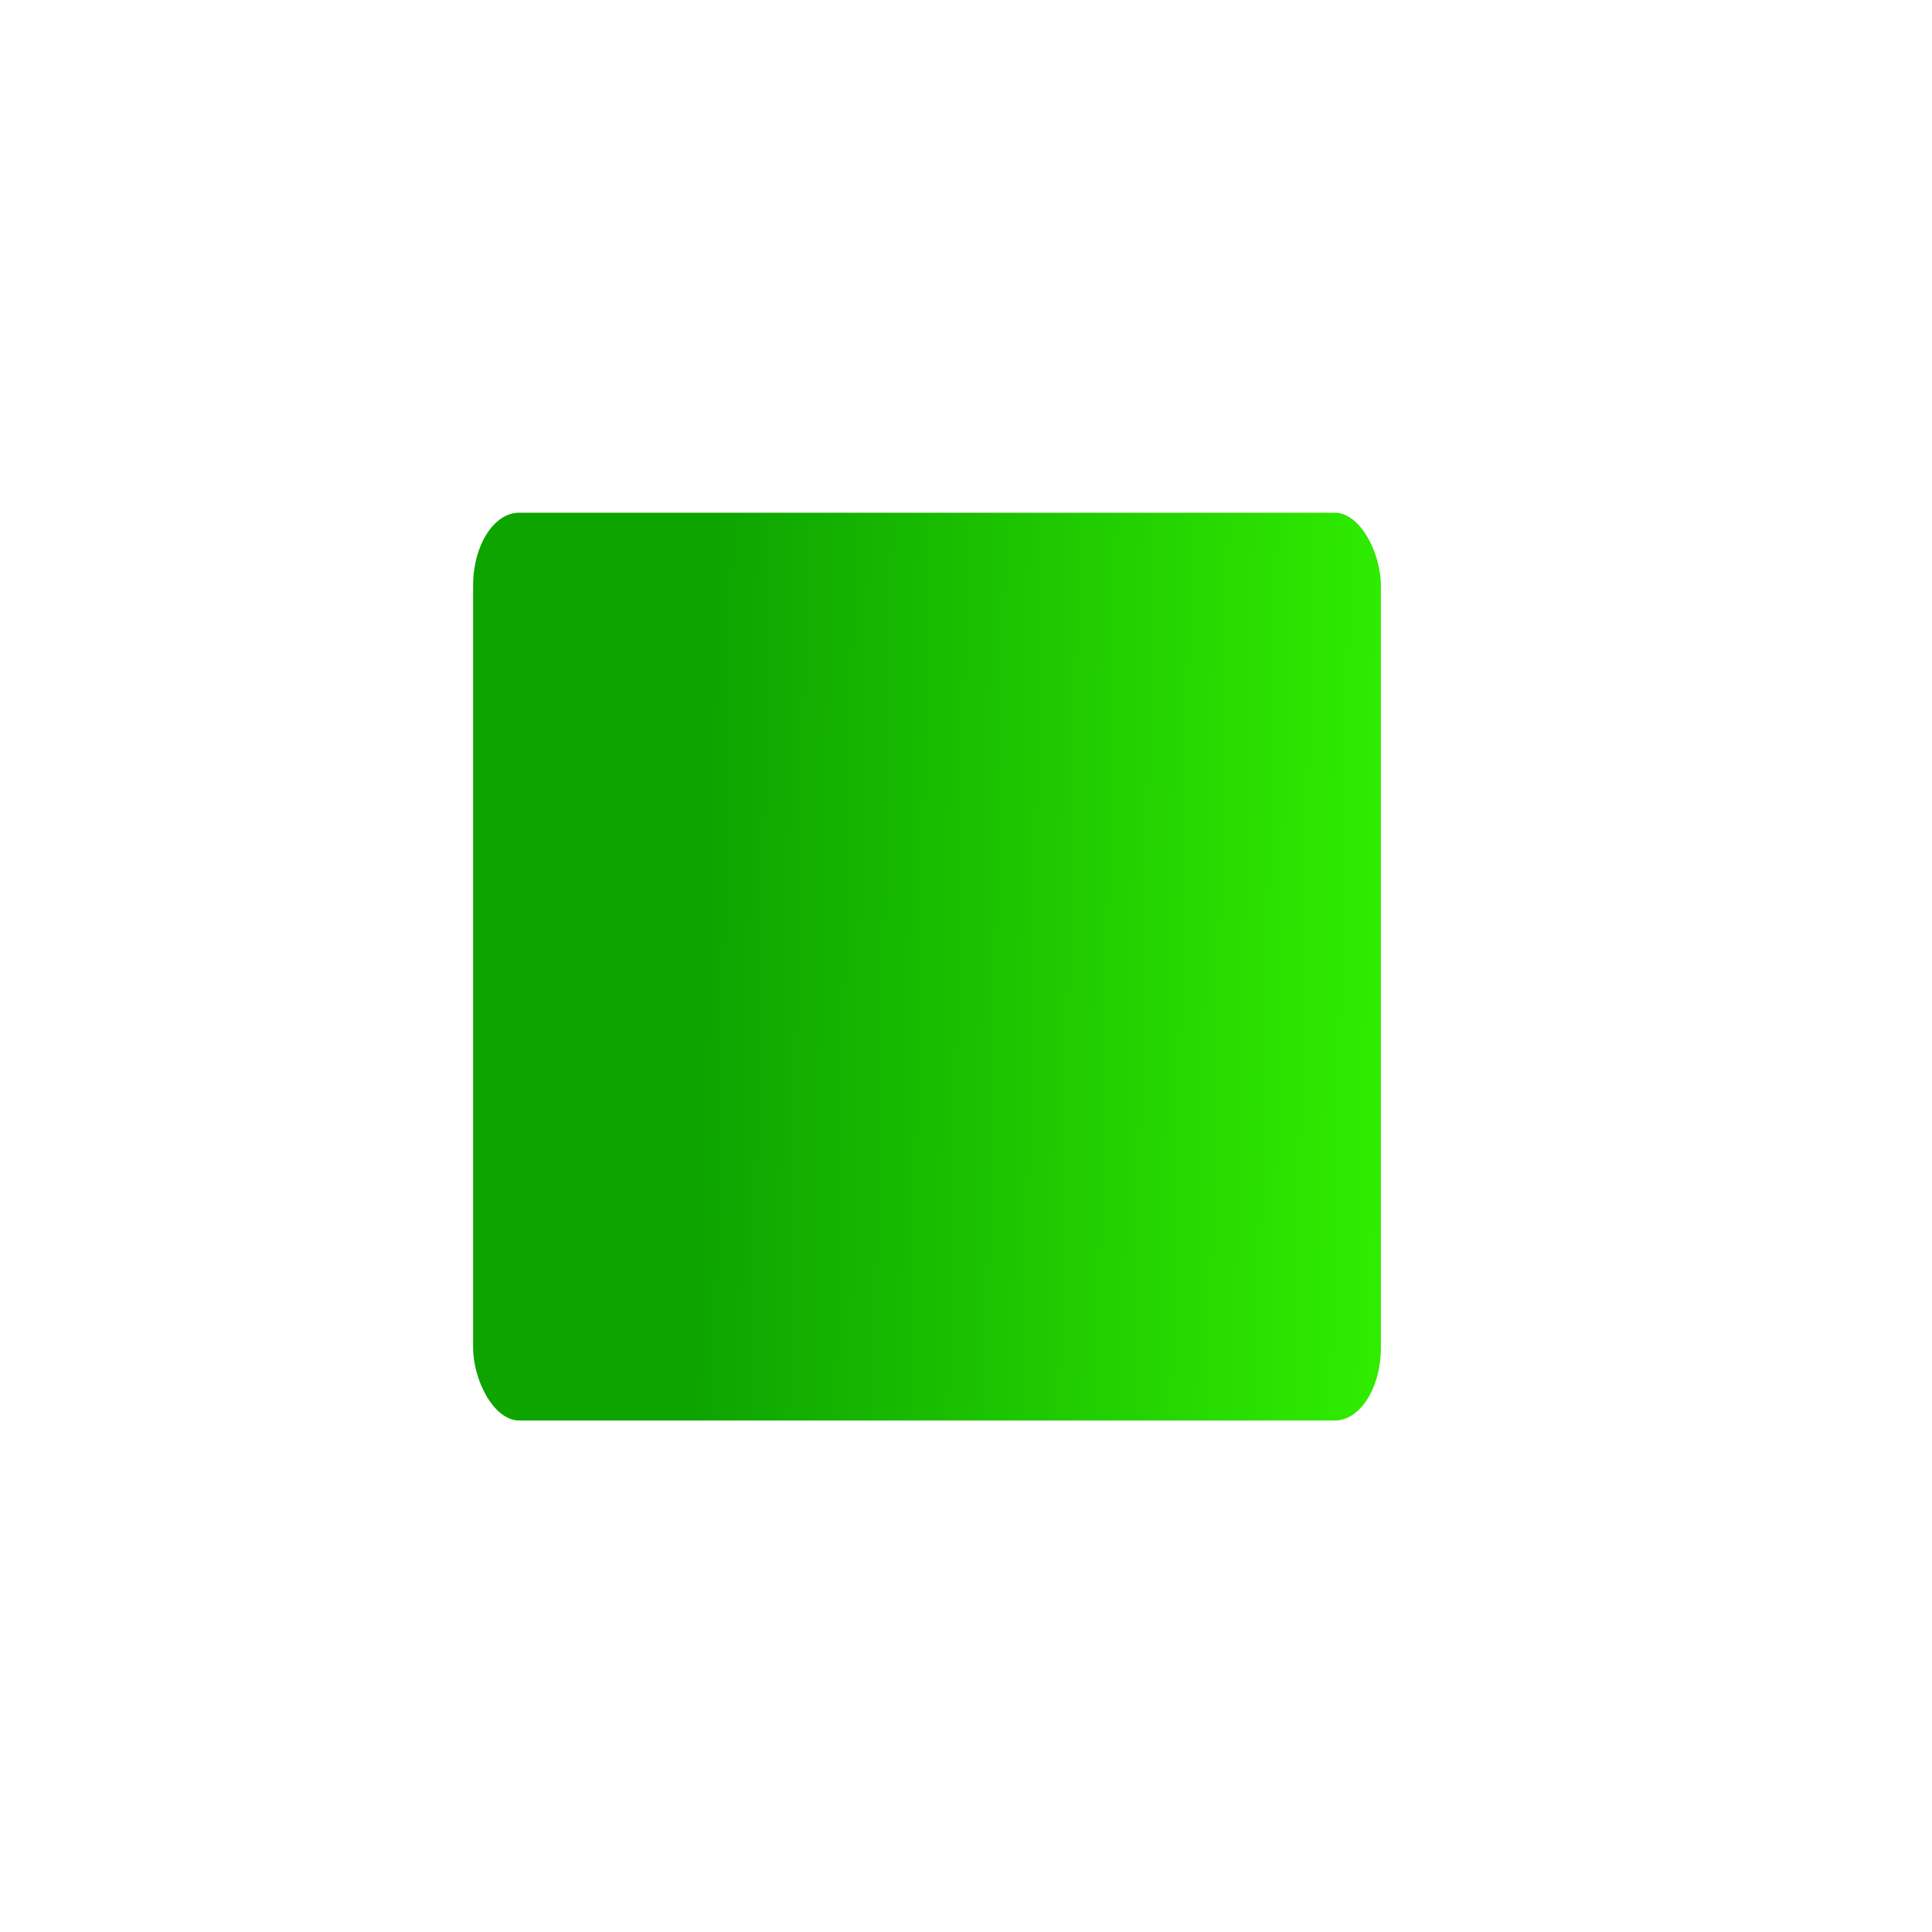 <?xml version="1.0" encoding="UTF-8" standalone="no"?>
<!-- Created with Inkscape (http://www.inkscape.org/) -->

<svg
   xmlns:dc="http://purl.org/dc/elements/1.1/"
   xmlns:cc="http://creativecommons.org/ns#"
   xmlns:rdf="http://www.w3.org/1999/02/22-rdf-syntax-ns#"
   xmlns:svg="http://www.w3.org/2000/svg"
   xmlns="http://www.w3.org/2000/svg"
   xmlns:xlink="http://www.w3.org/1999/xlink"
   xmlns:sodipodi="http://sodipodi.sourceforge.net/DTD/sodipodi-0.dtd"
   xmlns:inkscape="http://www.inkscape.org/namespaces/inkscape"
   width="16px"
   height="16px"
   id="svg2985"
   version="1.1"
   inkscape:version="0.48.4 r9939"
   inkscape:export-filename="/home/amiard/gps/src/gitgps/gps/share/icons/dark/16px/entities/circle_x.png"
   inkscape:export-xdpi="90"
   inkscape:export-ydpi="90"
   sodipodi:docname="square_x.svg">
  <defs
     id="defs2987">
    <linearGradient
       id="linearGradient4547">
      <stop
         style="stop-color:#0da400;stop-opacity:1;"
         offset="0"
         id="stop4549" />
      <stop
         style="stop-color:#30ec00;stop-opacity:1;"
         offset="1"
         id="stop4551" />
    </linearGradient>
    <linearGradient
       id="linearGradient4476">
      <stop
         style="stop-color:#6ddcff;stop-opacity:1;"
         offset="0"
         id="stop4478" />
      <stop
         style="stop-color:#003c9a;stop-opacity:1;"
         offset="1"
         id="stop4480" />
    </linearGradient>
    <linearGradient
       id="linearGradient4441">
      <stop
         style="stop-color:#0eff00;stop-opacity:1;"
         offset="0"
         id="stop4443" />
      <stop
         style="stop-color:#1d8c16;stop-opacity:1;"
         offset="1"
         id="stop4445" />
    </linearGradient>
    <inkscape:perspective
       sodipodi:type="inkscape:persp3d"
       inkscape:vp_x="0 : 8 : 1"
       inkscape:vp_y="0 : 1000 : 0"
       inkscape:vp_z="16 : 8 : 1"
       inkscape:persp3d-origin="8 : 5.3333333 : 1"
       id="perspective4407" />
    <linearGradient
       inkscape:collect="always"
       xlink:href="#linearGradient4547"
       id="linearGradient6001"
       x1="5.589"
       y1="7.976"
       x2="11.022"
       y2="8.1"
       gradientUnits="userSpaceOnUse"
       gradientTransform="matrix(1.026,0,0,1.026,0.127,-0.307)" />
  </defs>
  <sodipodi:namedview
     id="base"
     pagecolor="#ffffff"
     bordercolor="#666666"
     borderopacity="1.0"
     inkscape:pageopacity="0.0"
     inkscape:pageshadow="2"
     inkscape:zoom="31.392433"
     inkscape:cx="10.106007"
     inkscape:cy="4.4834285"
     inkscape:current-layer="layer1"
     showgrid="true"
     inkscape:grid-bbox="true"
     inkscape:document-units="px"
     inkscape:window-width="1920"
     inkscape:window-height="1171"
     inkscape:window-x="1920"
     inkscape:window-y="0"
     inkscape:window-maximized="1" />
  <g
     id="layer1"
     inkscape:label="Layer 1"
     inkscape:groupmode="layer">
    <path
       sodipodi:type="star"
       style="fill:#d52325;fill-opacity:1;stroke:none"
       id="path4522"
       sodipodi:sides="3"
       sodipodi:cx="18.412081"
       sodipodi:cy="5.902025"
       sodipodi:r1="0.12741924"
       sodipodi:r2="0.063709621"
       sodipodi:arg1="3.1415927"
       sodipodi:arg2="4.1887902"
       inkscape:flatsided="true"
       inkscape:rounded="0"
       inkscape:randomized="0"
       d="m 18.285,5.902 0.191,-0.11 0,0.221 z"
       inkscape:transform-center-x="0.031854811" />
    <rect
       style="fill:url(#linearGradient6001);fill-opacity:1;stroke:none"
       id="rect4545"
       width="7.518"
       height="7.518"
       x="3.918"
       y="4.246"
       inkscape:transform-center-y="2.8436651"
       ry="0.605"
       rx="0.382" />
  </g>
</svg>
